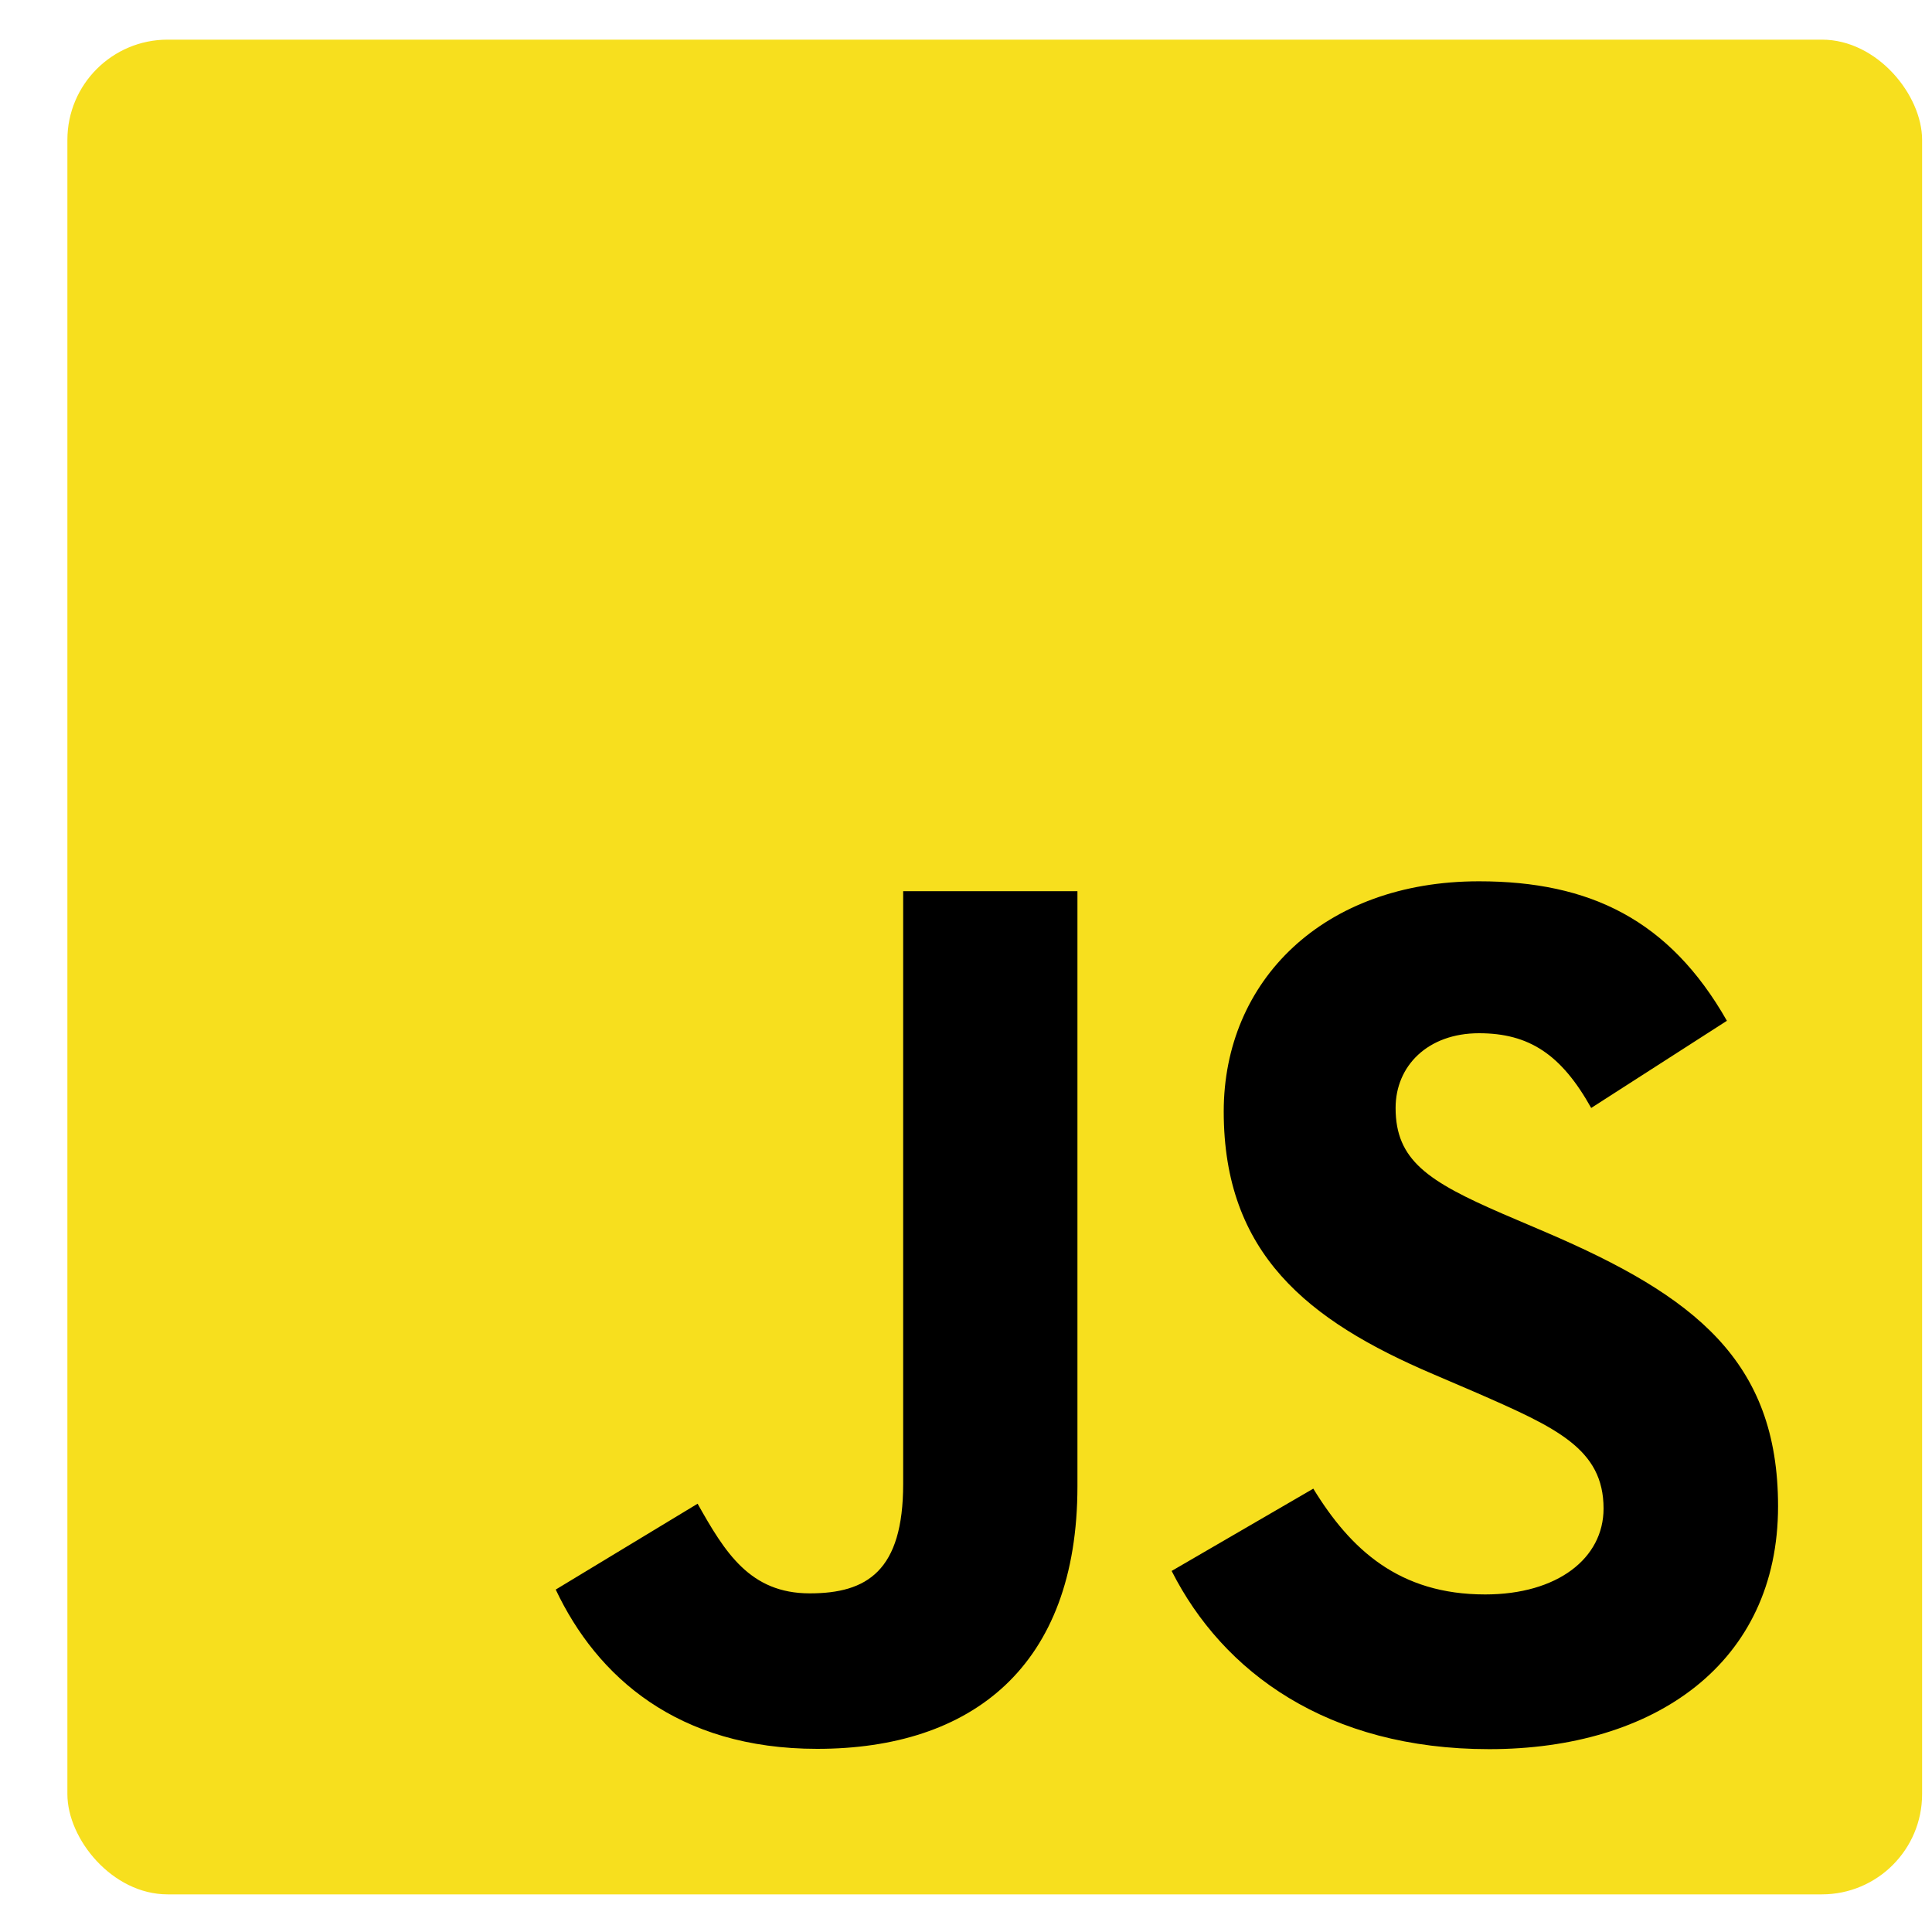 <svg width="25" height="25" viewBox="0 0 25 25" fill="none" xmlns="http://www.w3.org/2000/svg">
<g clip-path="url(#clip0)">
<path d="M24.872 0.513H0.872V24.513H24.872V0.513Z" fill="#F7DF1E"/>
<path d="M16.994 19.263C17.477 20.052 18.106 20.632 19.218 20.632C20.153 20.632 20.75 20.165 20.75 19.52C20.75 18.747 20.136 18.473 19.108 18.023L18.544 17.781C16.917 17.087 15.835 16.219 15.835 14.383C15.835 12.691 17.124 11.404 19.138 11.404C20.572 11.404 21.603 11.903 22.346 13.209L20.59 14.337C20.203 13.644 19.786 13.37 19.138 13.37C18.478 13.37 18.059 13.79 18.059 14.337C18.059 15.014 18.478 15.287 19.446 15.707L20.01 15.948C21.926 16.77 23.008 17.608 23.008 19.491C23.008 21.521 21.413 22.634 19.27 22.634C17.176 22.634 15.823 21.636 15.161 20.328L16.994 19.263ZM9.027 19.458C9.381 20.087 9.703 20.618 10.478 20.618C11.219 20.618 11.687 20.328 11.687 19.201V11.532H13.942V19.232C13.942 21.567 12.573 22.63 10.574 22.63C8.768 22.63 7.723 21.695 7.191 20.569L9.027 19.458Z" fill="black"/>
</g>
<defs>
<clipPath id="clip0">
<rect x="0.872" y="0.513" width="24" height="24" rx="1.297" fill="white"/>
</clipPath>
</defs>
</svg>
